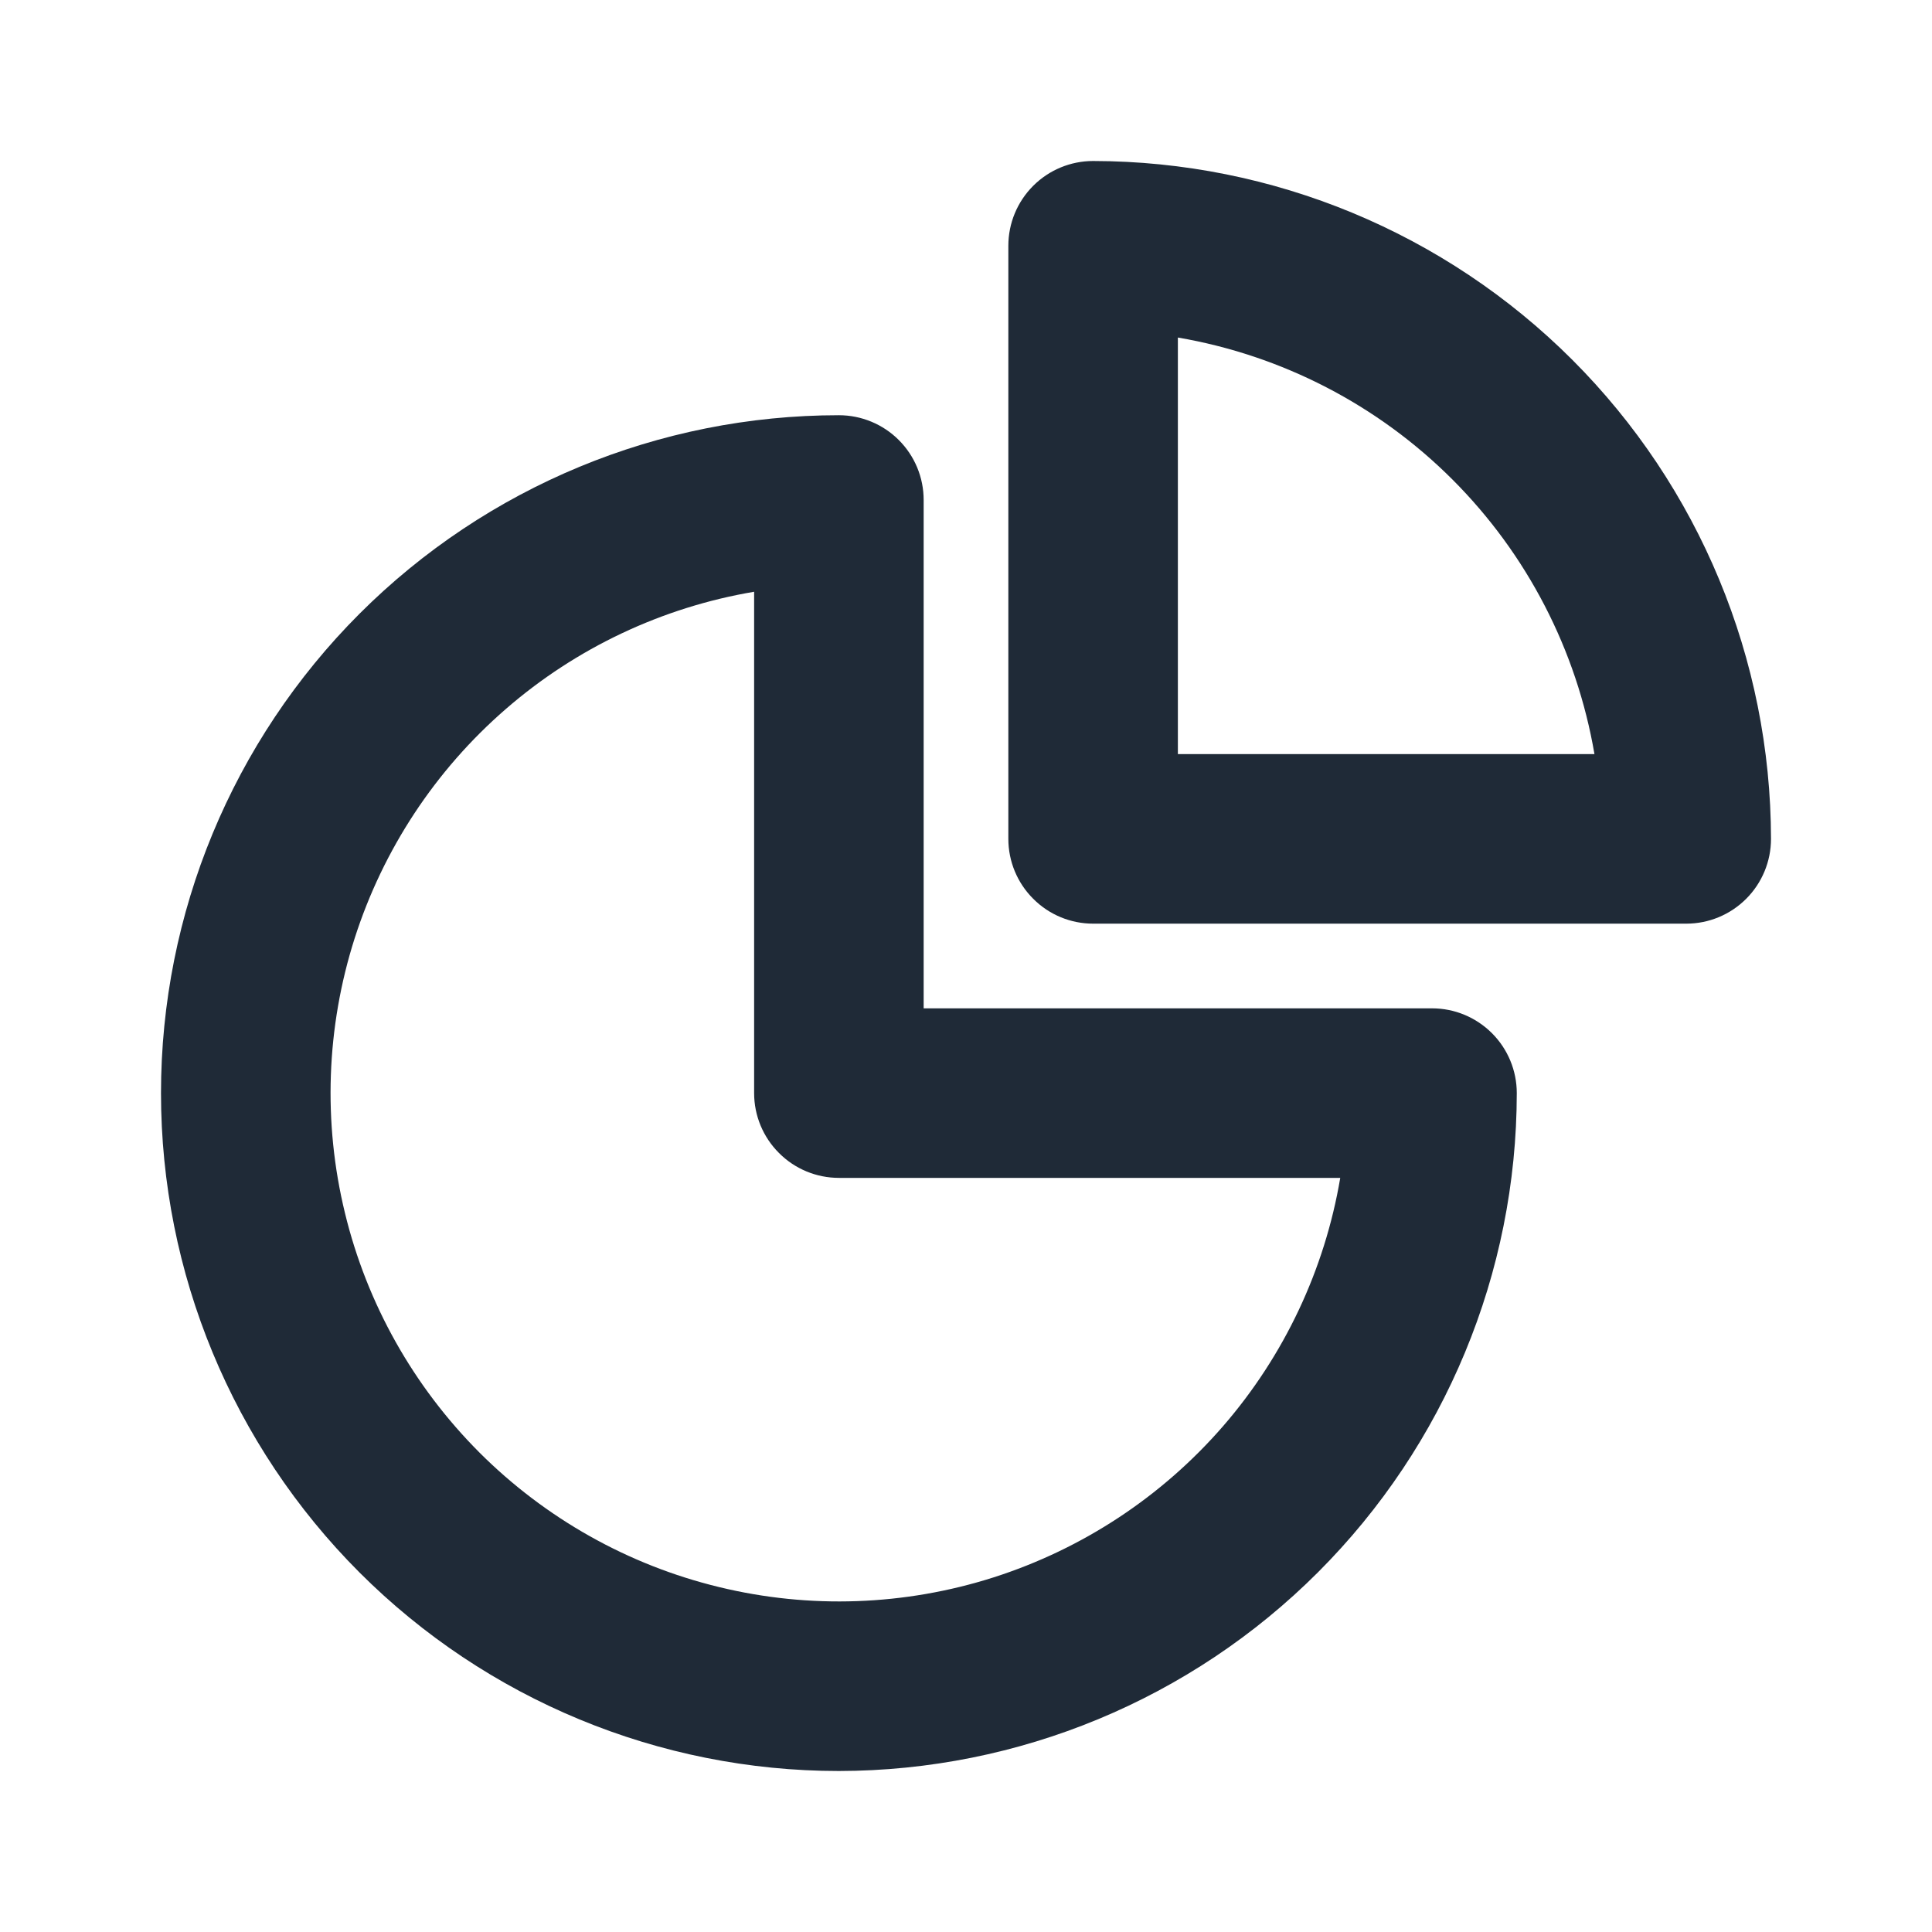 <svg width="24" height="24" viewBox="0 0 24 24" fill="none" xmlns="http://www.w3.org/2000/svg">
<path d="M10.421 22C8.188 22 6.046 21.113 4.466 19.534C2.887 17.954 2 15.812 2 13.579C2 11.345 2.887 9.204 4.466 7.624C6.046 6.045 8.188 5.158 10.421 5.158C10.7 5.158 10.968 5.269 11.165 5.466C11.363 5.664 11.474 5.931 11.474 6.211V12.526H17.79C18.069 12.526 18.336 12.637 18.534 12.835C18.731 13.032 18.842 13.3 18.842 13.579C18.84 15.812 17.952 17.952 16.373 19.531C14.794 21.11 12.654 21.997 10.421 22ZM9.368 7.351C8.226 7.544 7.158 8.048 6.283 8.808C5.407 9.568 4.758 10.554 4.405 11.658C4.053 12.762 4.011 13.942 4.285 15.068C4.558 16.195 5.137 17.224 5.956 18.044C6.776 18.863 7.805 19.442 8.932 19.715C10.058 19.989 11.238 19.947 12.342 19.595C13.446 19.242 14.432 18.593 15.192 17.718C15.952 16.842 16.456 15.774 16.649 14.632H10.421C10.142 14.632 9.874 14.521 9.677 14.323C9.479 14.126 9.368 13.858 9.368 13.579V7.351Z" fill="#1F2A37"/>
<path d="M20.947 11.474H13.579C13.3 11.474 13.032 11.363 12.835 11.165C12.637 10.968 12.526 10.7 12.526 10.421V3.053C12.526 2.773 12.637 2.506 12.835 2.308C13.032 2.111 13.3 2 13.579 2C15.812 2.003 17.952 2.891 19.531 4.469C21.11 6.048 21.997 8.188 22 10.421C22 10.7 21.889 10.968 21.692 11.165C21.494 11.363 21.227 11.474 20.947 11.474ZM14.632 9.368H19.807C19.586 8.076 18.97 6.884 18.043 5.957C17.116 5.03 15.924 4.414 14.632 4.193V9.368Z" fill="#1F2A37"/>
</svg>
